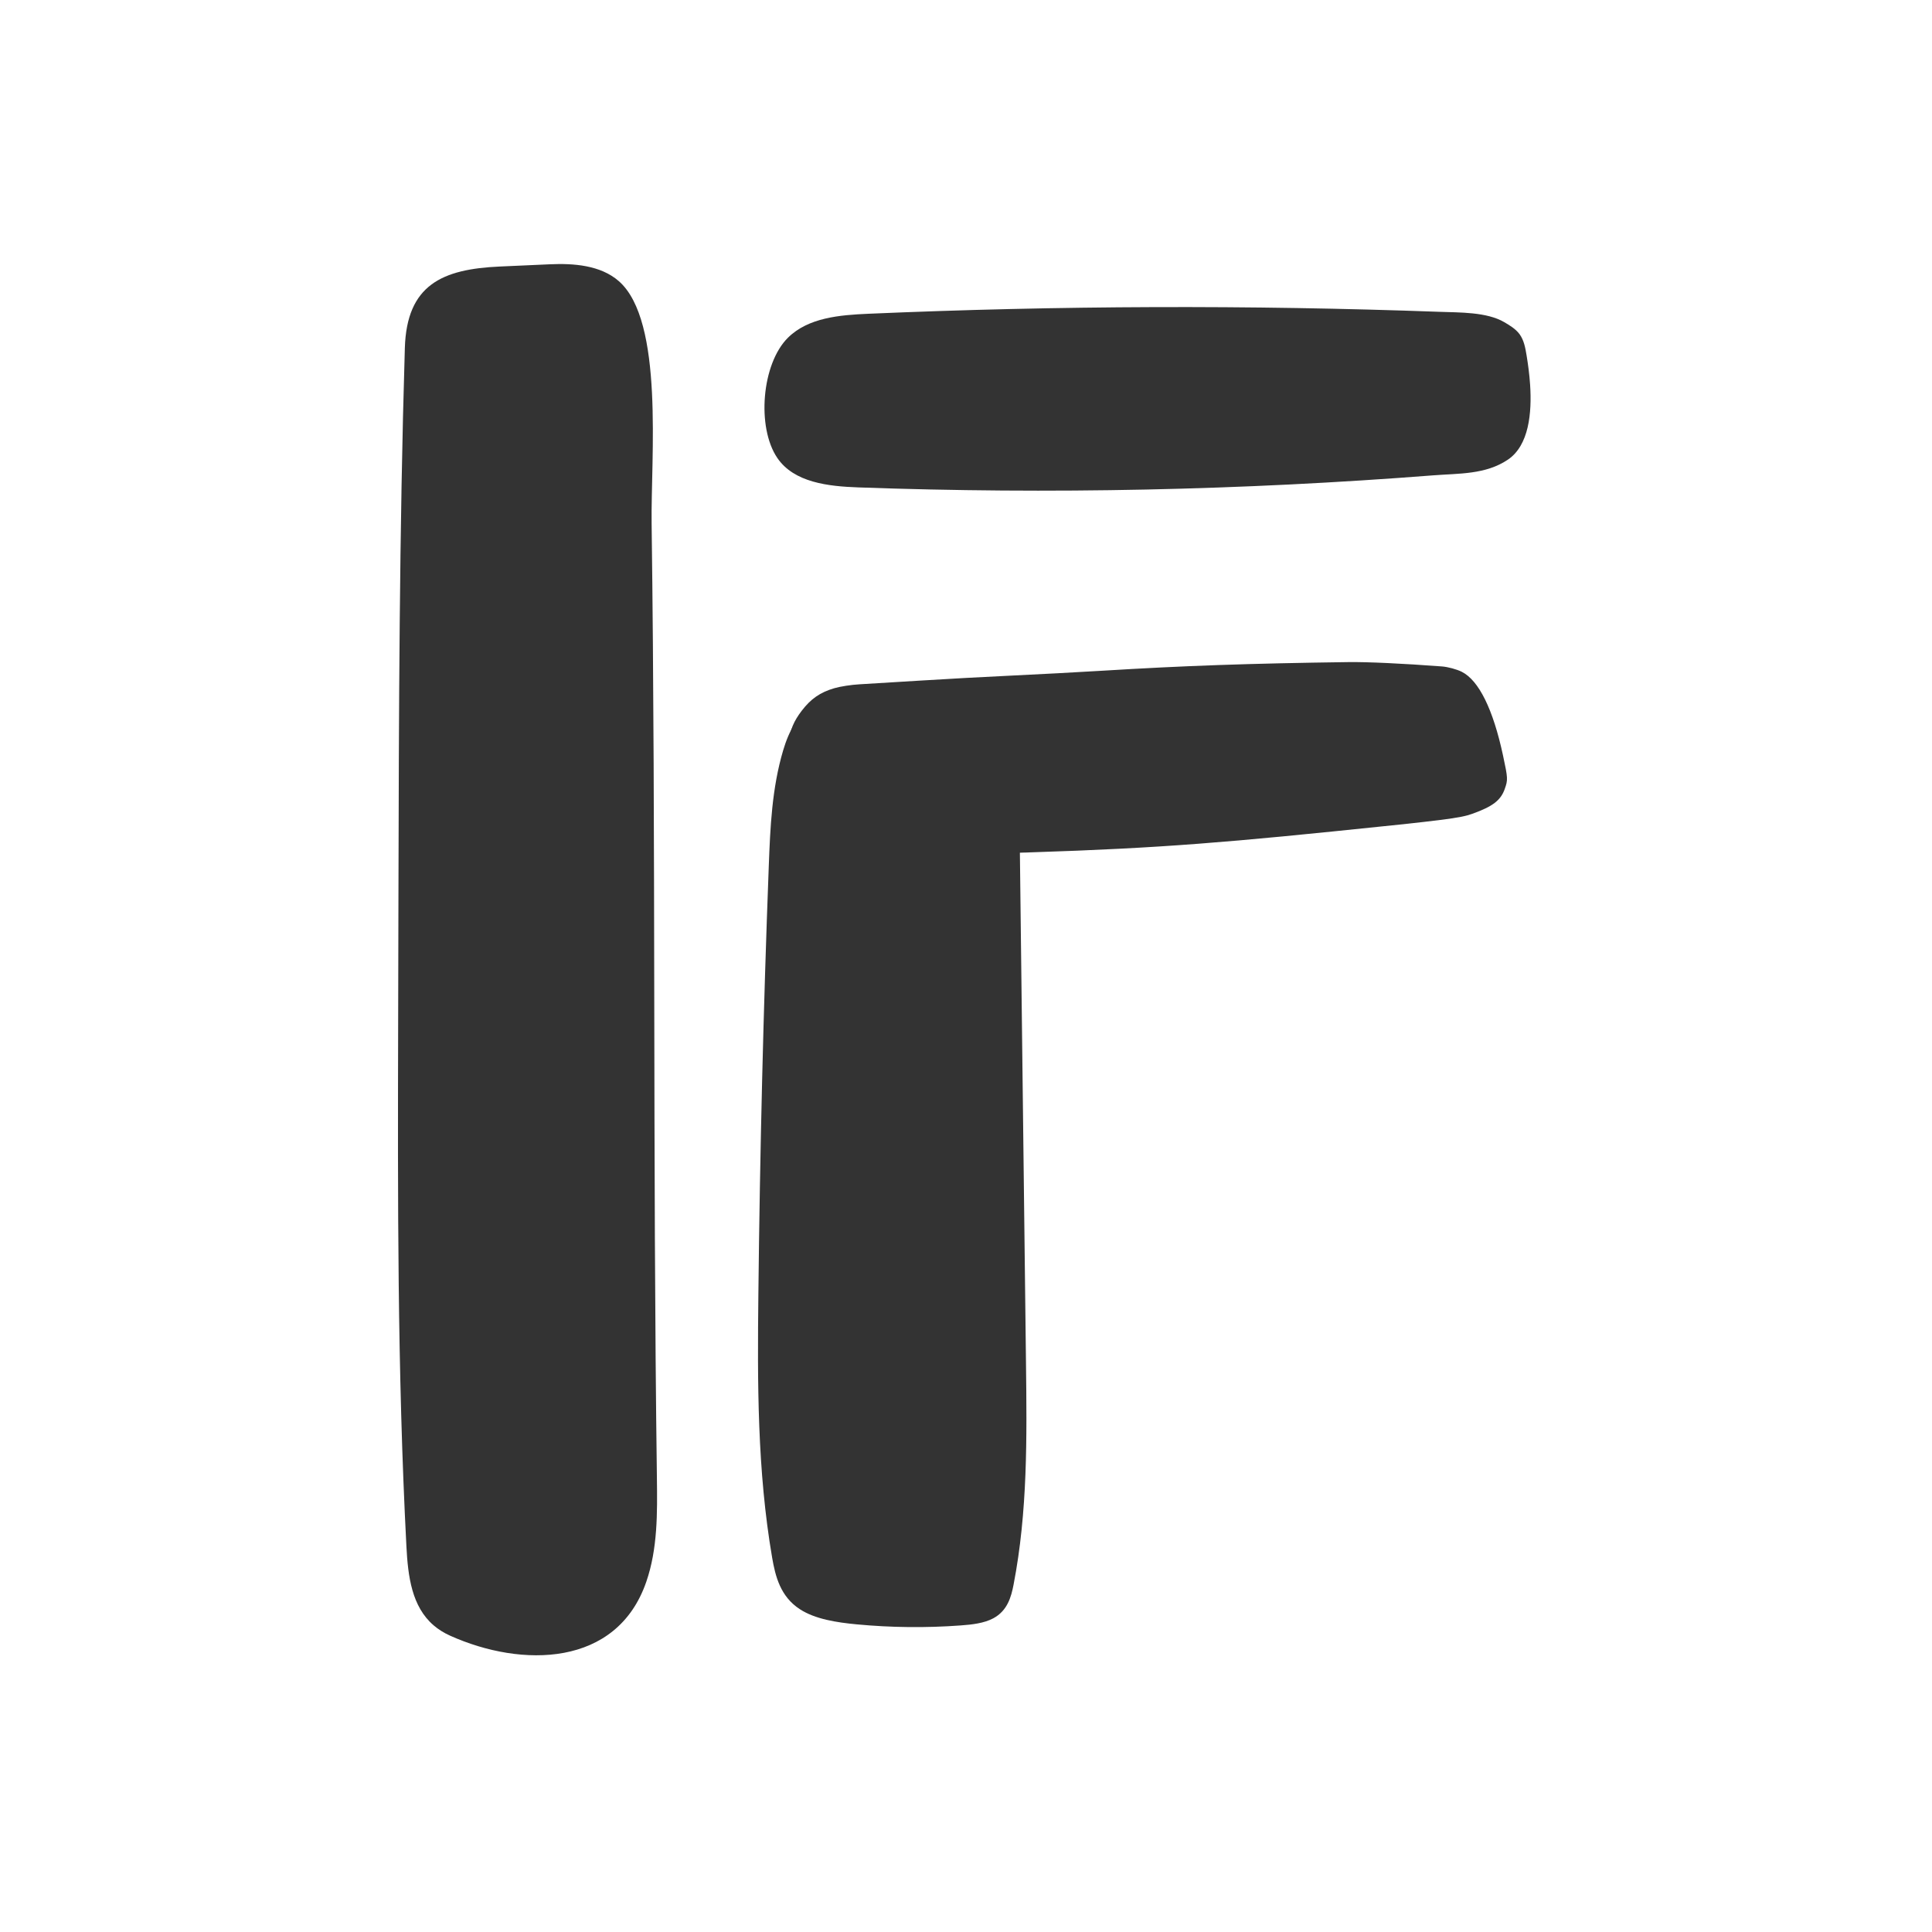 <svg xmlns="http://www.w3.org/2000/svg" xmlns:xlink="http://www.w3.org/1999/xlink" width="500" zoomAndPan="magnify" viewBox="0 0 375 375" height="500" preserveAspectRatio="xMidYMid meet" version="1.2"><defs><clipPath id="e14de5570c"><path d="M 77.23 51 L 128 51 L 128 322 L 77.23 322 Z M 77.23 51 "/></clipPath><clipPath id="e9e32df550"><path d="M 148 59 L 297.594 59 L 297.594 95.961 L 148 95.961 Z M 148 59 "/></clipPath><clipPath id="97da8ab11d"><path d="M 147 132 L 199.469 132 L 199.469 316 L 147 316 Z M 147 132 "/></clipPath><clipPath id="08b774ced1"><path d="M 153 128 L 293 128 L 293 168 L 153 168 Z M 153 128 "/></clipPath><clipPath id="d7f5cc2a3a"><path d="M 151.004 134.508 L 289.648 119.078 L 293.961 157.836 L 155.316 173.27 Z M 151.004 134.508 "/></clipPath><clipPath id="0943cccbcf"><path d="M 155.289 173.012 L 293.934 157.582 L 289.621 118.82 L 150.977 134.254 Z M 155.289 173.012 "/></clipPath></defs><g id="31ac9d91e9"><g clip-rule="nonzero" clip-path="url(#e14de5570c)"><path style=" stroke:none;fill-rule:nonzero;fill:#333333;fill-opacity:1;" d="M 84.168 315.48 C 79.934 311.836 79.188 306.035 78.883 300.125 C 77.121 266.25 77.199 232.309 77.281 198.387 C 77.297 190.375 77.316 182.367 77.336 174.355 C 77.418 138.742 77.504 103.117 78.582 67.516 C 78.957 55.277 85.855 52.234 96.98 51.734 C 100.238 51.59 103.496 51.441 106.758 51.297 C 111.277 51.094 116.547 51.449 120.113 54.57 C 128.949 62.297 126.309 88.852 126.48 101.629 C 127.305 163.945 126.68 224.559 127.504 286.875 C 127.594 293.66 127.66 300.605 125.445 307.023 C 119.738 323.582 101.293 323.738 87.383 317.492 C 86.133 316.934 85.074 316.254 84.168 315.48 Z M 84.168 315.48 "/></g><g clip-rule="nonzero" clip-path="url(#e9e32df550)"><path style=" stroke:none;fill-rule:nonzero;fill:#333333;fill-opacity:1;" d="M 296.996 74.715 C 296.855 72.594 296.578 70.605 296.312 69.004 C 296.074 67.555 295.812 66.047 294.945 64.863 C 294.191 63.844 293.07 63.176 291.984 62.535 C 288.594 60.539 283.262 60.664 279.402 60.523 C 242.461 59.18 205.496 59.305 168.516 60.902 C 162.977 61.145 156.895 61.645 152.949 65.543 C 147.832 70.594 146.836 82.957 150.879 88.891 C 154.133 93.68 160.801 94.398 166.59 94.605 C 203.824 95.941 241.016 95.16 278.16 92.266 C 283.148 91.875 288.355 92.141 292.691 89.211 C 296.781 86.438 297.348 80.148 296.996 74.715 Z M 296.996 74.715 "/></g><g clip-rule="nonzero" clip-path="url(#97da8ab11d)"><path style=" stroke:none;fill-rule:nonzero;fill:#333333;fill-opacity:1;" d="M 192.055 134.277 C 190.809 133.746 189.516 133.371 188.18 133.148 C 181.797 131.945 175.27 132.996 168.836 133.652 C 165.449 134.008 161.957 134.508 159.18 135.941 C 154.91 138.117 153.098 141.992 152.004 145.664 C 149.828 153.012 149.5 160.59 149.219 168.113 C 148.172 195.816 147.5 223.527 147.199 251.246 C 147.012 268.301 146.969 285.406 149.871 302.332 C 150.496 305.965 151.473 309.895 155.262 312.352 C 158.223 314.273 162.359 314.918 166.32 315.289 C 173.012 315.918 179.711 315.988 186.414 315.5 C 188.66 315.34 191.004 315.078 192.809 314.105 C 195.527 312.641 196.27 309.992 196.734 307.578 C 199.48 293.395 199.316 279.016 199.145 264.695 L 198.516 212.168 L 197.887 159.375 C 197.887 154.336 197.391 149.145 196.949 144.105 C 196.727 141.512 196.047 137.227 193.598 135.215 C 193.121 134.836 192.609 134.523 192.055 134.277 Z M 192.055 134.277 "/></g><g clip-rule="nonzero" clip-path="url(#08b774ced1)"><g clip-rule="nonzero" clip-path="url(#d7f5cc2a3a)"><g clip-rule="nonzero" clip-path="url(#0943cccbcf)"><path style=" stroke:none;fill-rule:nonzero;fill:#333333;fill-opacity:1;" d="M 271.664 160.051 C 268.281 160.41 264.012 160.848 258.578 161.398 C 231.547 164.145 218.777 164.953 190.043 165.738 C 180.281 166.004 171.445 166.445 168.77 166.801 L 164.195 167.406 L 161.43 166.137 C 155.898 163.598 155.555 163.051 154.055 154.531 C 152.367 144.926 152.66 141.828 155.613 137.957 C 157.387 135.633 159.199 134.379 161.934 133.582 C 163.066 133.246 165.262 132.906 166.805 132.824 C 168.352 132.738 173.672 132.414 178.633 132.102 C 183.59 131.789 191.625 131.348 196.484 131.125 C 201.344 130.898 209.195 130.477 213.938 130.188 C 229.852 129.215 242.309 128.777 261.781 128.512 C 265.422 128.465 272.242 128.781 279.883 129.355 C 281.027 129.441 282.754 129.906 283.719 130.391 C 287.043 132.055 289.816 137.68 291.738 146.652 C 292.691 151.098 292.703 151.355 292.062 153.16 C 291.281 155.355 289.73 156.539 285.754 157.965 C 284.59 158.383 283.227 158.691 279.441 159.168 C 277.547 159.406 275.051 159.691 271.664 160.051 Z M 271.664 160.051 "/></g></g></g></g></svg>